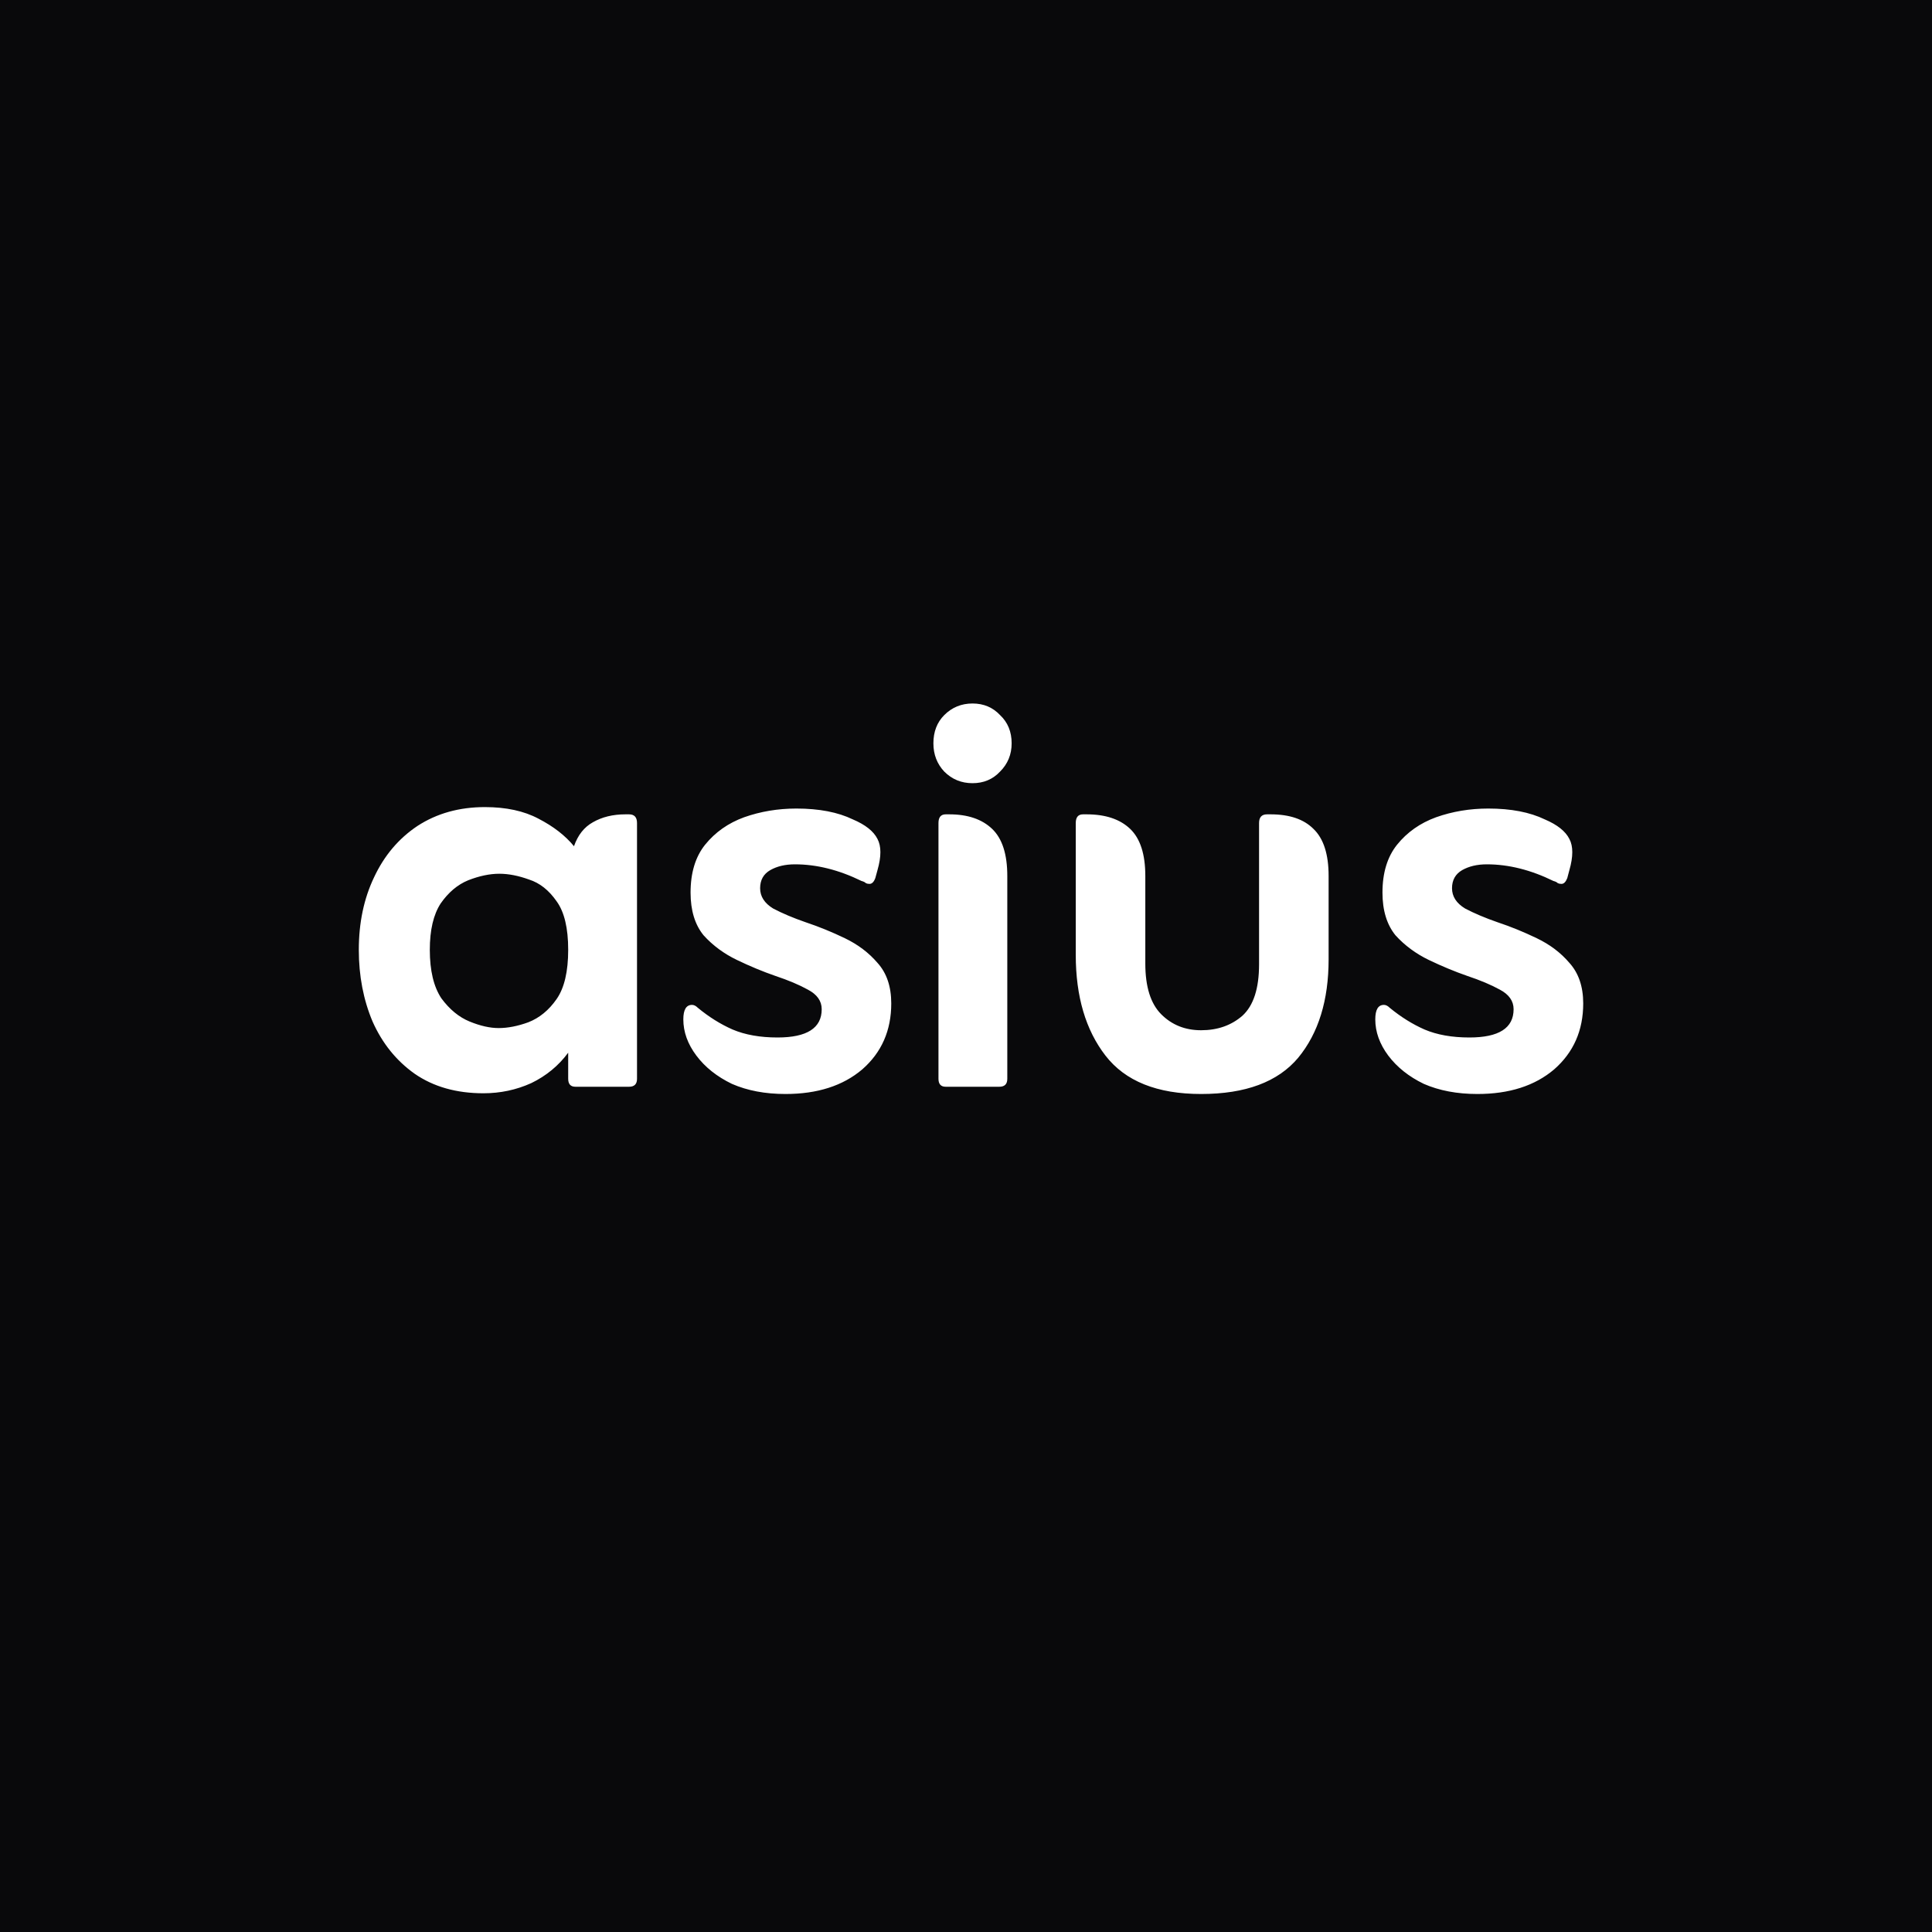 <svg width="32" height="32" viewBox="0 0 32 32" fill="none" xmlns="http://www.w3.org/2000/svg">
<rect width="32" height="32" fill="#09090B"/>
<path d="M9.411 17.436C9.251 17.652 9.047 17.82 8.799 17.94C8.551 18.052 8.287 18.108 8.007 18.108C7.559 18.108 7.179 18 6.867 17.784C6.563 17.568 6.331 17.28 6.171 16.92C6.019 16.56 5.943 16.164 5.943 15.732C5.943 15.284 6.027 14.884 6.195 14.532C6.363 14.172 6.603 13.888 6.915 13.68C7.235 13.472 7.607 13.368 8.031 13.368C8.383 13.368 8.679 13.432 8.919 13.56C9.167 13.688 9.363 13.84 9.507 14.016C9.571 13.832 9.675 13.7 9.819 13.62C9.971 13.532 10.151 13.488 10.359 13.488H10.419C10.507 13.488 10.551 13.536 10.551 13.632V17.868C10.551 17.956 10.507 18 10.419 18H9.531C9.451 18 9.411 17.956 9.411 17.868V17.436ZM8.259 17.028C8.411 17.028 8.575 16.996 8.751 16.932C8.935 16.86 9.091 16.732 9.219 16.548C9.347 16.364 9.411 16.092 9.411 15.732C9.411 15.372 9.347 15.104 9.219 14.928C9.091 14.744 8.939 14.624 8.763 14.568C8.587 14.504 8.423 14.472 8.271 14.472C8.111 14.472 7.939 14.508 7.755 14.58C7.579 14.652 7.427 14.78 7.299 14.964C7.179 15.148 7.119 15.404 7.119 15.732C7.119 16.076 7.183 16.344 7.311 16.536C7.447 16.72 7.603 16.848 7.779 16.92C7.955 16.992 8.115 17.028 8.259 17.028ZM11.558 16.692C11.742 16.844 11.934 16.964 12.134 17.052C12.342 17.14 12.59 17.184 12.878 17.184C13.366 17.184 13.61 17.028 13.61 16.716C13.61 16.58 13.534 16.472 13.382 16.392C13.238 16.312 13.058 16.236 12.842 16.164C12.634 16.092 12.422 16.004 12.206 15.9C11.99 15.796 11.806 15.66 11.654 15.492C11.51 15.316 11.438 15.08 11.438 14.784C11.438 14.456 11.518 14.192 11.678 13.992C11.846 13.784 12.062 13.632 12.326 13.536C12.598 13.44 12.886 13.392 13.19 13.392C13.566 13.392 13.878 13.452 14.126 13.572C14.334 13.66 14.47 13.768 14.534 13.896C14.598 14.016 14.598 14.188 14.534 14.412L14.498 14.544C14.474 14.608 14.442 14.64 14.402 14.64C14.378 14.64 14.358 14.636 14.342 14.628C14.326 14.612 14.302 14.6 14.27 14.592C13.894 14.408 13.526 14.316 13.166 14.316C13.006 14.316 12.87 14.348 12.758 14.412C12.646 14.476 12.59 14.576 12.59 14.712C12.59 14.848 12.662 14.96 12.806 15.048C12.958 15.128 13.138 15.204 13.346 15.276C13.562 15.348 13.778 15.436 13.994 15.54C14.21 15.644 14.39 15.78 14.534 15.948C14.686 16.116 14.762 16.34 14.762 16.62C14.762 17.068 14.602 17.432 14.282 17.712C13.962 17.984 13.538 18.12 13.01 18.12C12.674 18.12 12.378 18.064 12.122 17.952C11.874 17.832 11.678 17.676 11.534 17.484C11.39 17.292 11.318 17.092 11.318 16.884C11.318 16.724 11.366 16.644 11.462 16.644C11.494 16.644 11.526 16.66 11.558 16.692ZM15.46 12.312C15.46 12.12 15.52 11.964 15.64 11.844C15.768 11.716 15.924 11.652 16.108 11.652C16.292 11.652 16.444 11.716 16.564 11.844C16.692 11.964 16.756 12.12 16.756 12.312C16.756 12.496 16.692 12.652 16.564 12.78C16.444 12.908 16.292 12.972 16.108 12.972C15.924 12.972 15.768 12.908 15.64 12.78C15.52 12.652 15.46 12.496 15.46 12.312ZM15.664 18C15.584 18 15.544 17.956 15.544 17.868V13.632C15.544 13.536 15.584 13.488 15.664 13.488H15.724C16.028 13.488 16.264 13.568 16.432 13.728C16.6 13.888 16.684 14.148 16.684 14.508V17.868C16.684 17.956 16.64 18 16.552 18H15.664ZM19.894 18.12C19.166 18.12 18.638 17.908 18.31 17.484C17.982 17.06 17.818 16.504 17.818 15.816V13.632C17.818 13.536 17.858 13.488 17.938 13.488H17.998C18.31 13.488 18.55 13.568 18.718 13.728C18.886 13.888 18.97 14.148 18.97 14.508V15.96C18.97 16.344 19.058 16.624 19.234 16.8C19.41 16.976 19.63 17.064 19.894 17.064C20.166 17.064 20.394 16.984 20.578 16.824C20.762 16.656 20.854 16.372 20.854 15.972V13.632C20.854 13.536 20.898 13.488 20.986 13.488H21.046C21.358 13.488 21.594 13.568 21.754 13.728C21.922 13.888 22.006 14.148 22.006 14.508V15.888C22.006 16.568 21.838 17.112 21.502 17.52C21.166 17.92 20.63 18.12 19.894 18.12ZM23.018 16.692C23.203 16.844 23.395 16.964 23.595 17.052C23.802 17.14 24.05 17.184 24.338 17.184C24.826 17.184 25.07 17.028 25.07 16.716C25.07 16.58 24.994 16.472 24.843 16.392C24.698 16.312 24.518 16.236 24.302 16.164C24.095 16.092 23.883 16.004 23.666 15.9C23.451 15.796 23.267 15.66 23.114 15.492C22.971 15.316 22.898 15.08 22.898 14.784C22.898 14.456 22.979 14.192 23.139 13.992C23.306 13.784 23.523 13.632 23.787 13.536C24.058 13.44 24.346 13.392 24.651 13.392C25.026 13.392 25.338 13.452 25.587 13.572C25.794 13.66 25.93 13.768 25.994 13.896C26.058 14.016 26.058 14.188 25.994 14.412L25.959 14.544C25.934 14.608 25.902 14.64 25.863 14.64C25.838 14.64 25.819 14.636 25.802 14.628C25.787 14.612 25.762 14.6 25.73 14.592C25.355 14.408 24.986 14.316 24.627 14.316C24.466 14.316 24.331 14.348 24.218 14.412C24.107 14.476 24.05 14.576 24.05 14.712C24.05 14.848 24.122 14.96 24.267 15.048C24.419 15.128 24.599 15.204 24.806 15.276C25.023 15.348 25.238 15.436 25.454 15.54C25.671 15.644 25.851 15.78 25.994 15.948C26.146 16.116 26.223 16.34 26.223 16.62C26.223 17.068 26.062 17.432 25.742 17.712C25.422 17.984 24.998 18.12 24.471 18.12C24.134 18.12 23.838 18.064 23.582 17.952C23.334 17.832 23.139 17.676 22.994 17.484C22.851 17.292 22.779 17.092 22.779 16.884C22.779 16.724 22.826 16.644 22.922 16.644C22.954 16.644 22.986 16.66 23.018 16.692Z" fill="white"/>
</svg>
